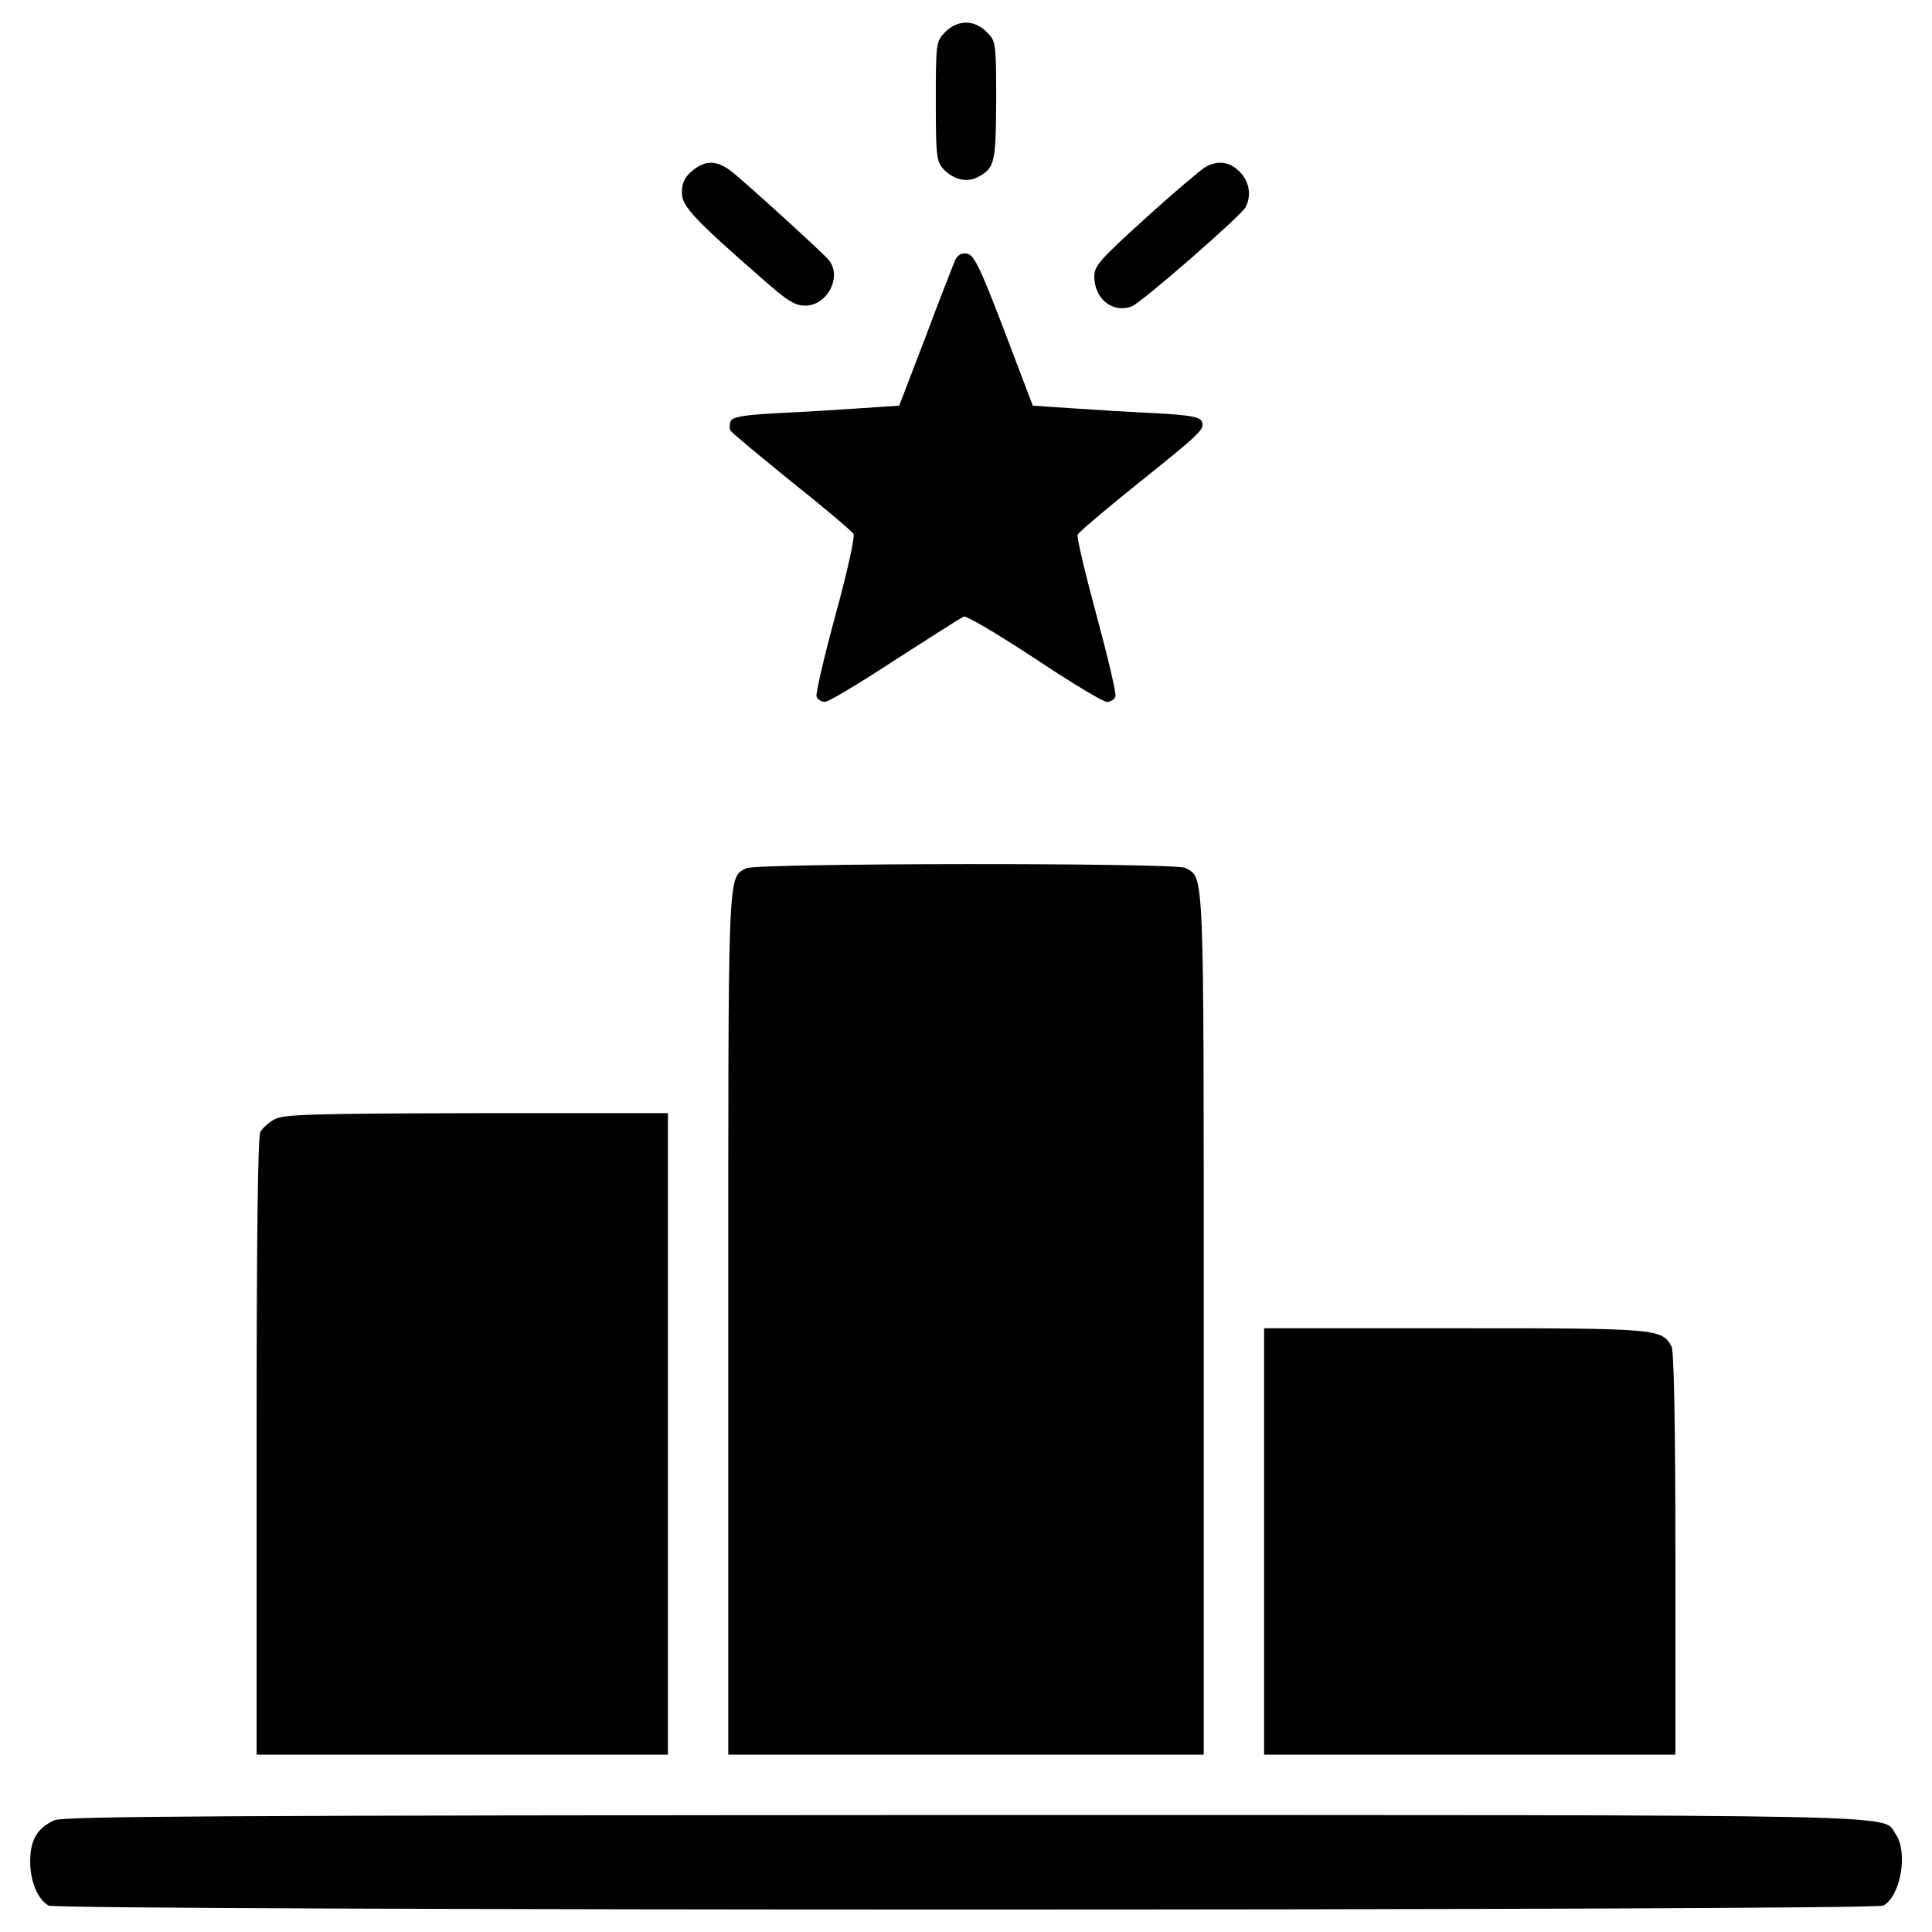 <?xml version="1.0" standalone="no"?>
<!DOCTYPE svg PUBLIC "-//W3C//DTD SVG 20010904//EN"
 "http://www.w3.org/TR/2001/REC-SVG-20010904/DTD/svg10.dtd">
<svg version="1.0" xmlns="http://www.w3.org/2000/svg"
 width="512pt" height="512pt" viewBox="0 0 512 512"
 preserveAspectRatio="xMidYMid meet">

<g transform="translate(0,512) scale(0.1,-0.1)"
fill="#000000" stroke="none">
<path d="M2505 5035 c-24 -24 -25 -28 -25 -183 0 -145 2 -160 20 -180 27 -28
62 -37 92 -21 44 24 47 36 48 202 0 155 -1 158 -25 182 -15 16 -36 25 -55 25
-19 0 -40 -9 -55 -25z"/>
<path d="M1834 4667 c-20 -17 -27 -33 -27 -57 0 -36 29 -68 211 -227 68 -60
88 -73 116 -73 58 0 98 76 63 120 -13 17 -202 189 -255 233 -41 33 -72 34
-108 4z"/>
<path d="M3194 4677 c-12 -7 -83 -67 -158 -135 -121 -110 -136 -126 -136 -155
0 -59 49 -98 99 -79 25 9 289 239 302 263 16 31 10 69 -16 94 -26 27 -58 31
-91 12z"/>
<path d="M2530 4428 c-5 -13 -41 -104 -78 -203 l-69 -180 -104 -7 c-57 -4
-157 -10 -221 -13 -90 -5 -118 -10 -122 -22 -3 -8 -3 -19 0 -24 3 -6 76 -66
162 -136 87 -69 160 -131 164 -138 4 -7 -17 -103 -48 -215 -30 -111 -53 -209
-50 -216 3 -8 13 -14 22 -14 10 0 93 50 186 111 93 60 175 112 182 115 7 3 91
-47 187 -110 96 -64 182 -116 192 -116 10 0 20 6 23 14 3 7 -20 104 -50 215
-30 111 -53 207 -50 214 3 7 73 66 155 132 172 138 182 147 174 168 -5 12 -31
17 -123 22 -64 3 -164 9 -221 13 l-104 7 -76 200 c-65 170 -80 200 -99 203
-15 2 -25 -4 -32 -20z"/>
<path d="M1977 2819 c-49 -28 -47 13 -47 -1209 l0 -1140 630 0 630 0 0 1140
c0 1228 2 1182 -49 1210 -27 14 -1139 13 -1164 -1z"/>
<path d="M728 2154 c-15 -8 -32 -23 -38 -34 -7 -12 -10 -296 -10 -834 l0 -816
545 0 545 0 0 850 0 850 -507 0 c-429 -1 -512 -3 -535 -16z"/>
<path d="M3350 1035 l0 -565 545 0 545 0 0 531 c0 344 -4 537 -10 550 -26 48
-34 49 -575 49 l-505 0 0 -565z"/>
<path d="M144 296 c-45 -20 -64 -52 -64 -109 0 -53 20 -101 49 -117 27 -14
4835 -14 4862 0 46 25 66 141 33 189 -38 54 106 51 -2466 51 -1985 -1 -2388
-3 -2414 -14z"/>
</g>
</svg>
